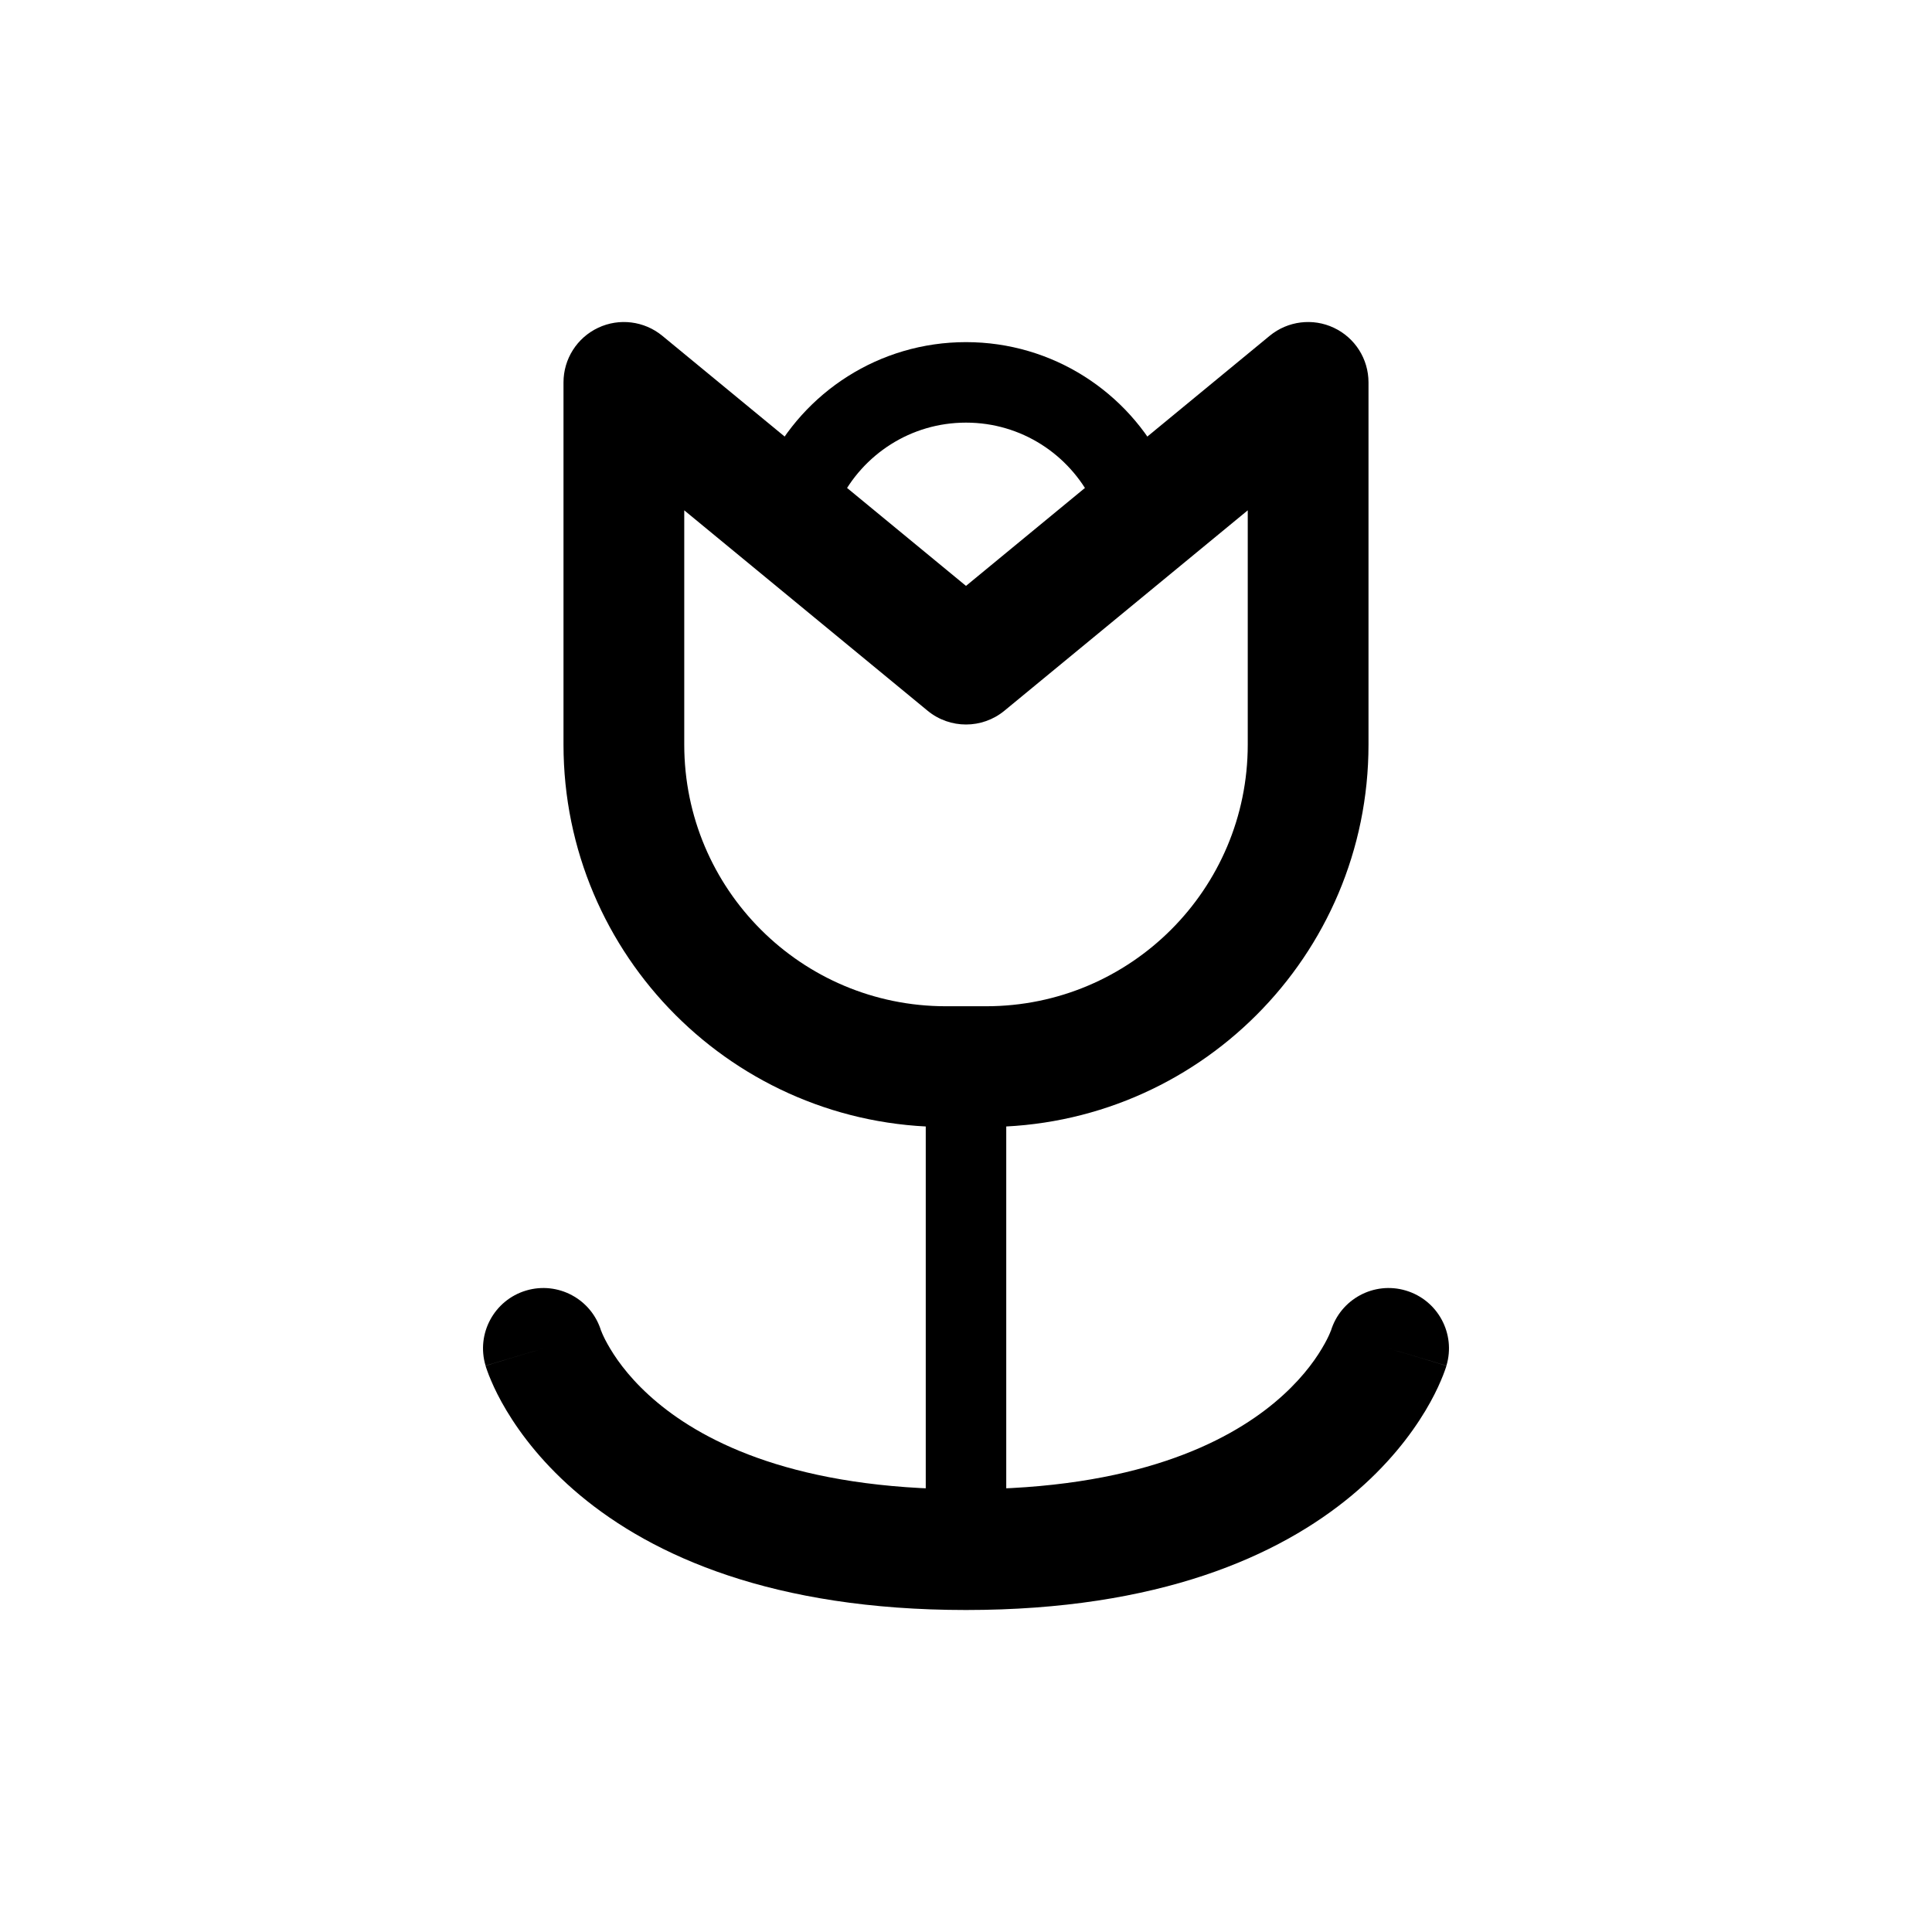 <svg width="24" height="24" viewBox="0 0 24 24" fill="none" xmlns="http://www.w3.org/2000/svg">
<path d="M7.75 4.75L8.227 4.171C8.003 3.987 7.692 3.948 7.43 4.072C7.167 4.196 7 4.46 7 4.75H7.75ZM12 8.25L11.523 8.829C11.8 9.057 12.2 9.057 12.477 8.829L12 8.25ZM16.25 4.75H17C17 4.46 16.833 4.196 16.57 4.072C16.308 3.948 15.997 3.987 15.773 4.171L16.25 4.75ZM7.273 5.329L11.523 8.829L12.477 7.671L8.227 4.171L7.273 5.329ZM12.477 8.829L16.727 5.329L15.773 4.171L11.523 7.671L12.477 8.829ZM15.5 4.75V9.25H17V4.75H15.5ZM12.25 12.5H11.75V14H12.25V12.5ZM8.5 9.25V4.75H7V9.25H8.5ZM11.75 12.5C9.955 12.5 8.5 11.045 8.5 9.25H7C7 11.873 9.127 14 11.75 14V12.5ZM15.5 9.25C15.5 11.045 14.045 12.5 12.25 12.5V14C14.873 14 17 11.873 17 9.25H15.5Z" fill="currentColor"/>
<path d="M12 13.5V19.25" stroke="currentColor" stroke-linecap="round" stroke-linejoin="round"/>
<path d="M17.968 16.965C18.087 16.569 17.862 16.151 17.465 16.032C17.069 15.913 16.651 16.138 16.532 16.535L17.968 16.965ZM7.468 16.535C7.349 16.138 6.931 15.913 6.534 16.032C6.138 16.151 5.913 16.569 6.032 16.965L7.468 16.535ZM12 20C14.397 20 15.888 19.33 16.793 18.576C17.239 18.204 17.527 17.824 17.706 17.526C17.795 17.378 17.857 17.25 17.898 17.153C17.919 17.104 17.935 17.064 17.946 17.032C17.952 17.016 17.956 17.003 17.96 16.992C17.962 16.986 17.964 16.981 17.965 16.977C17.966 16.974 17.966 16.973 17.967 16.971C17.967 16.97 17.967 16.969 17.968 16.968C17.968 16.968 17.968 16.967 17.968 16.967C17.968 16.966 17.968 16.965 17.25 16.75C16.532 16.535 16.532 16.534 16.532 16.533C16.532 16.533 16.532 16.533 16.532 16.532C16.532 16.532 16.533 16.531 16.533 16.53C16.533 16.529 16.534 16.528 16.534 16.527C16.535 16.525 16.535 16.524 16.535 16.523C16.536 16.521 16.536 16.521 16.535 16.524C16.533 16.529 16.528 16.542 16.52 16.562C16.503 16.602 16.471 16.669 16.419 16.755C16.317 16.926 16.136 17.171 15.832 17.424C15.237 17.92 14.103 18.5 12 18.5V20ZM12 18.5C9.897 18.5 8.763 17.92 8.168 17.424C7.864 17.171 7.683 16.926 7.581 16.755C7.529 16.669 7.497 16.602 7.48 16.562C7.472 16.542 7.467 16.529 7.465 16.524C7.464 16.521 7.464 16.521 7.465 16.523C7.465 16.524 7.465 16.525 7.466 16.527C7.466 16.528 7.467 16.529 7.467 16.53C7.467 16.531 7.467 16.532 7.468 16.532C7.468 16.533 7.468 16.533 7.468 16.533C7.468 16.534 7.468 16.535 6.75 16.75C6.032 16.965 6.032 16.966 6.032 16.967C6.032 16.967 6.032 16.968 6.032 16.968C6.033 16.969 6.033 16.97 6.033 16.971C6.034 16.973 6.034 16.974 6.035 16.977C6.036 16.981 6.038 16.986 6.04 16.992C6.044 17.003 6.048 17.016 6.054 17.032C6.065 17.064 6.081 17.104 6.102 17.153C6.143 17.25 6.205 17.378 6.294 17.526C6.473 17.824 6.761 18.204 7.207 18.576C8.112 19.33 9.603 20 12 20V18.5Z" fill="currentColor"/>
<path d="M9.984 6C10.352 5.259 11.117 4.75 12 4.75C12.883 4.75 13.648 5.259 14.016 6" stroke="currentColor" stroke-linecap="round" stroke-linejoin="round"/>
</svg>
